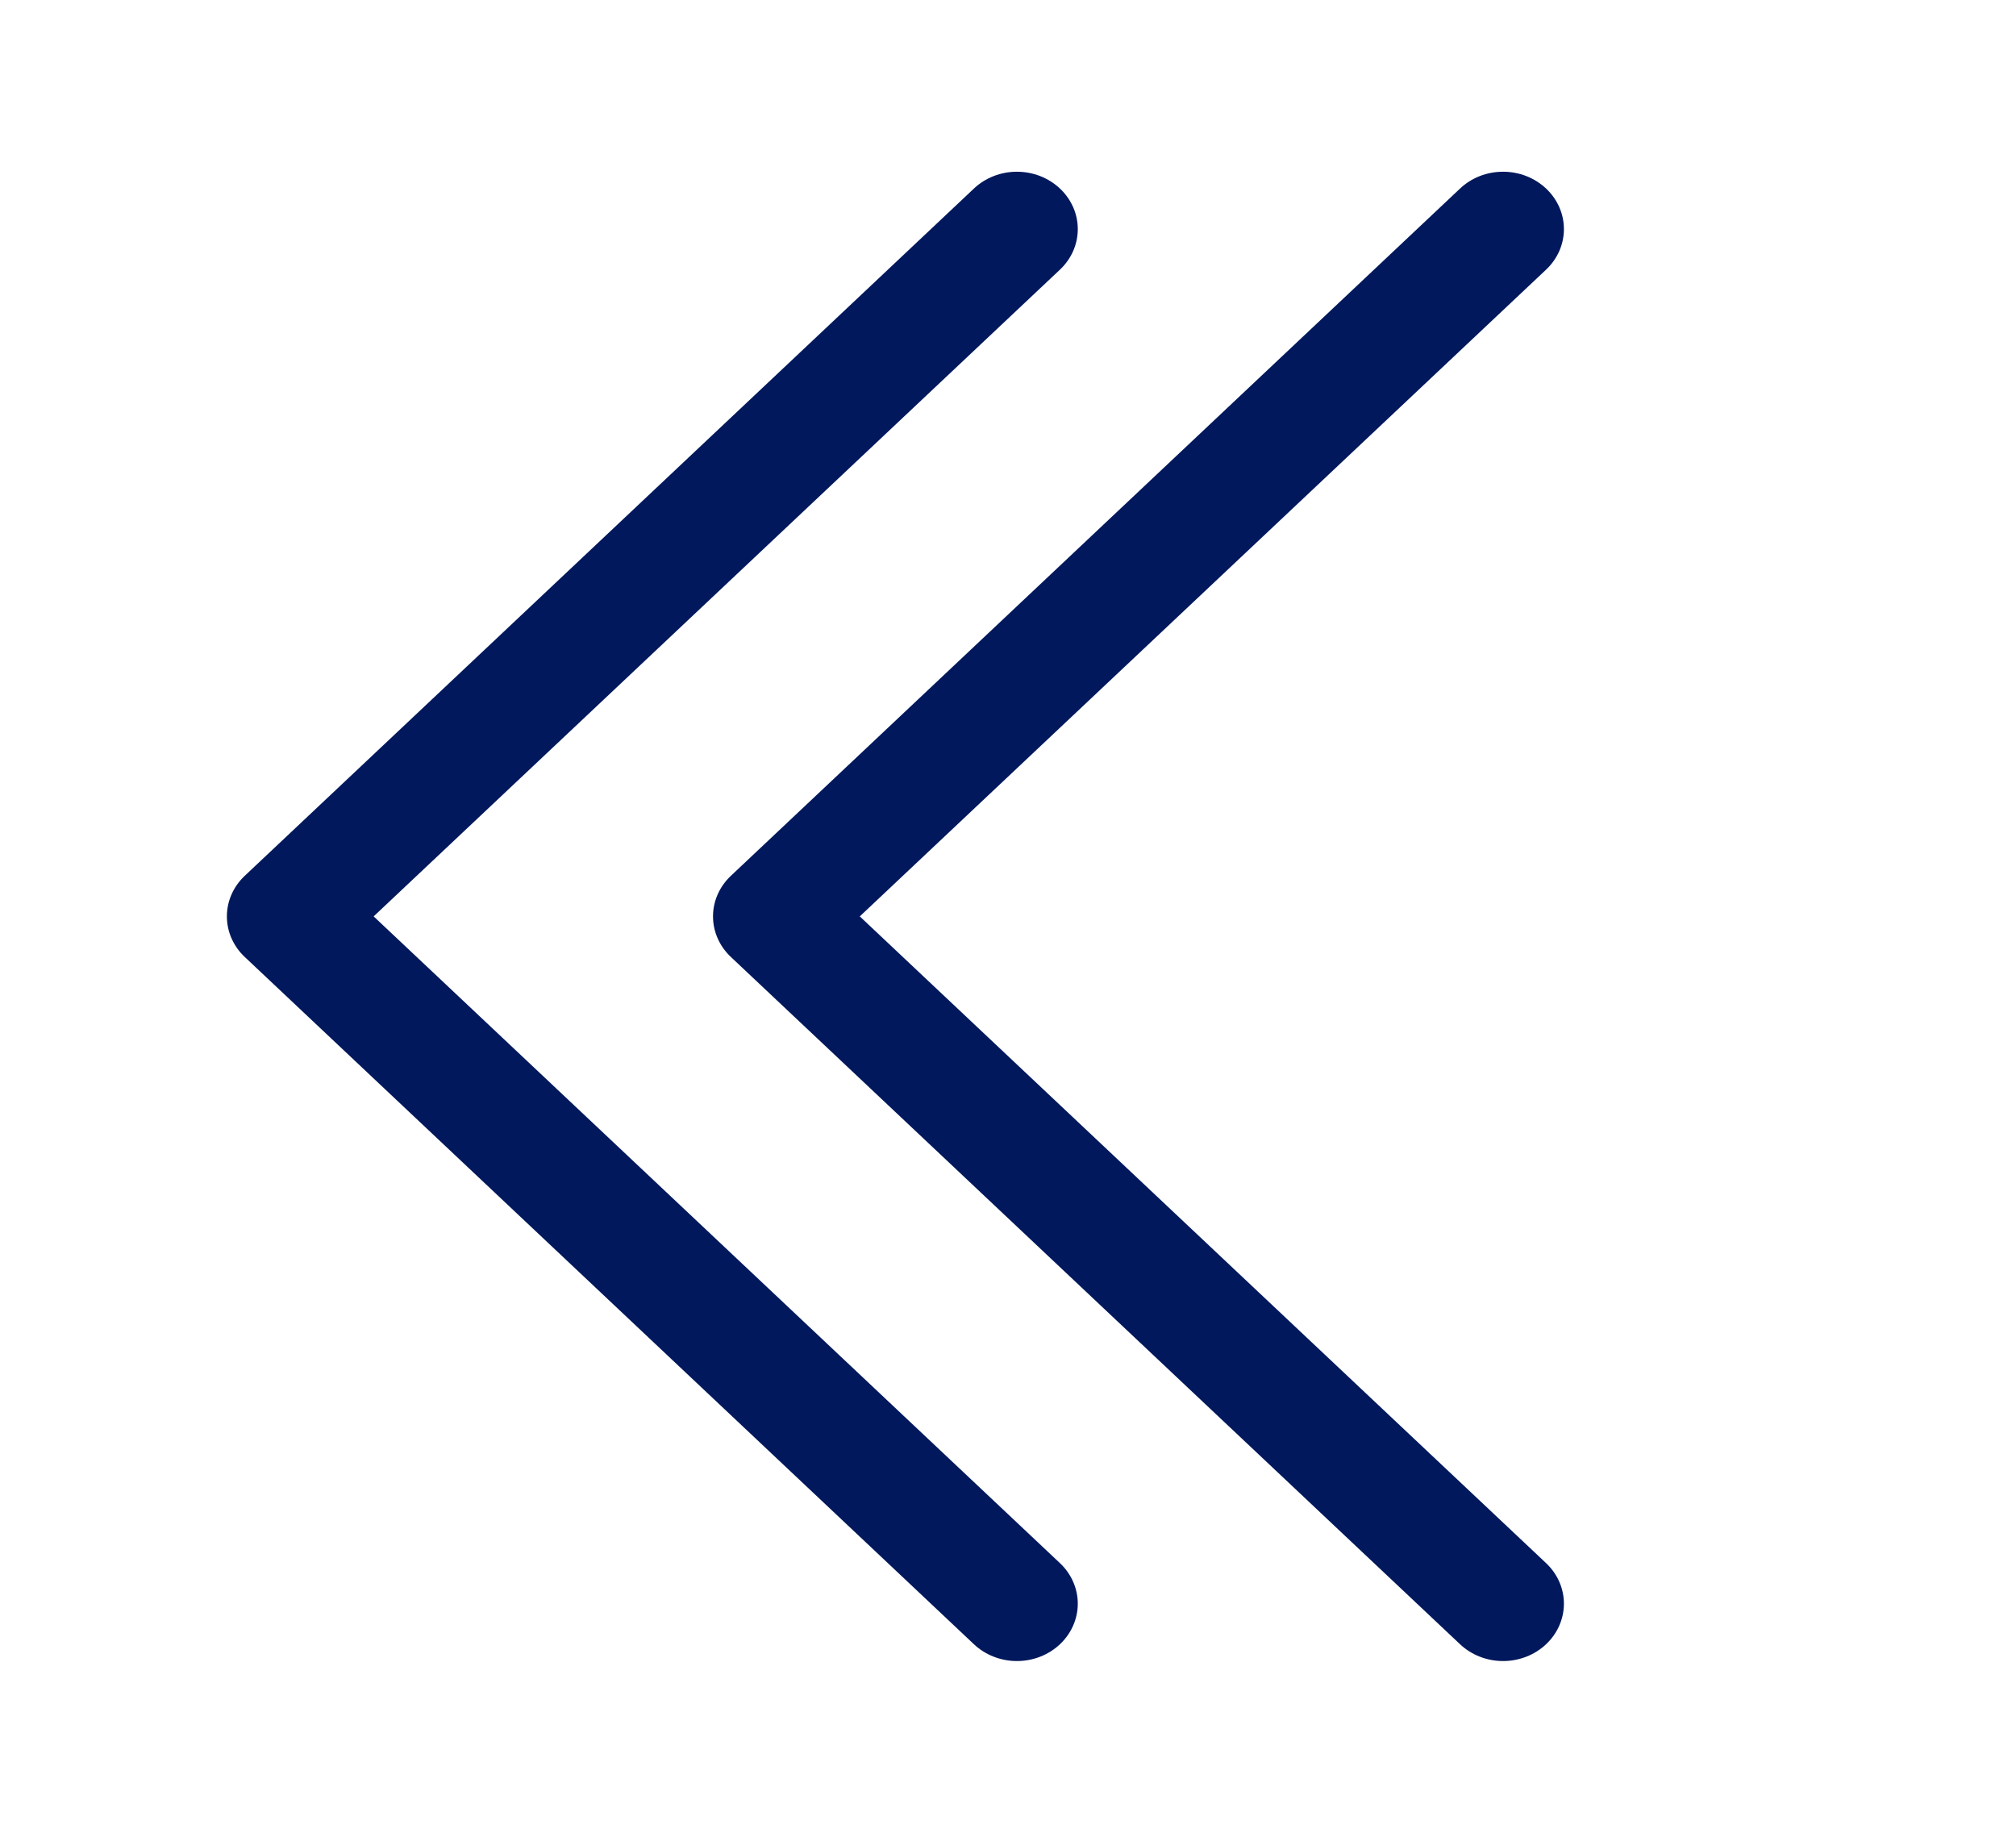 <svg width="44" height="40" viewBox="0 0 44 40" fill="none" xmlns="http://www.w3.org/2000/svg">
<path fill-rule="evenodd" clip-rule="evenodd" d="M33.744 4.115C33.62 3.999 33.474 3.906 33.313 3.843C33.152 3.78 32.979 3.748 32.805 3.748C32.63 3.748 32.458 3.78 32.296 3.843C32.135 3.906 31.989 3.999 31.866 4.115L15.951 19.115C15.828 19.231 15.73 19.369 15.663 19.521C15.596 19.673 15.562 19.836 15.562 20C15.562 20.165 15.596 20.327 15.663 20.479C15.73 20.631 15.828 20.769 15.951 20.885L31.866 35.885C32.115 36.12 32.453 36.252 32.805 36.252C33.157 36.252 33.495 36.12 33.744 35.885C33.993 35.65 34.133 35.332 34.133 35C34.133 34.668 33.993 34.35 33.744 34.115L18.765 20L33.744 5.885C33.867 5.769 33.965 5.631 34.032 5.479C34.099 5.327 34.133 5.164 34.133 5C34.133 4.836 34.099 4.673 34.032 4.521C33.965 4.369 33.867 4.231 33.744 4.115Z" fill="#01185C"/>
<path fill-rule="evenodd" clip-rule="evenodd" d="M23.134 4.115C23.011 3.999 22.864 3.906 22.703 3.843C22.542 3.78 22.369 3.748 22.195 3.748C22.02 3.748 21.848 3.78 21.687 3.843C21.525 3.906 21.379 3.999 21.256 4.115L5.341 19.115C5.218 19.231 5.12 19.369 5.053 19.521C4.986 19.673 4.952 19.836 4.952 20C4.952 20.165 4.986 20.327 5.053 20.479C5.12 20.631 5.218 20.769 5.341 20.885L21.256 35.885C21.505 36.12 21.843 36.252 22.195 36.252C22.547 36.252 22.885 36.12 23.134 35.885C23.383 35.65 23.523 35.332 23.523 35C23.523 34.668 23.383 34.35 23.134 34.115L8.155 20L23.134 5.885C23.257 5.769 23.355 5.631 23.422 5.479C23.489 5.327 23.523 5.164 23.523 5C23.523 4.836 23.489 4.673 23.422 4.521C23.355 4.369 23.257 4.231 23.134 4.115Z" fill="#01185C"/>
</svg>
